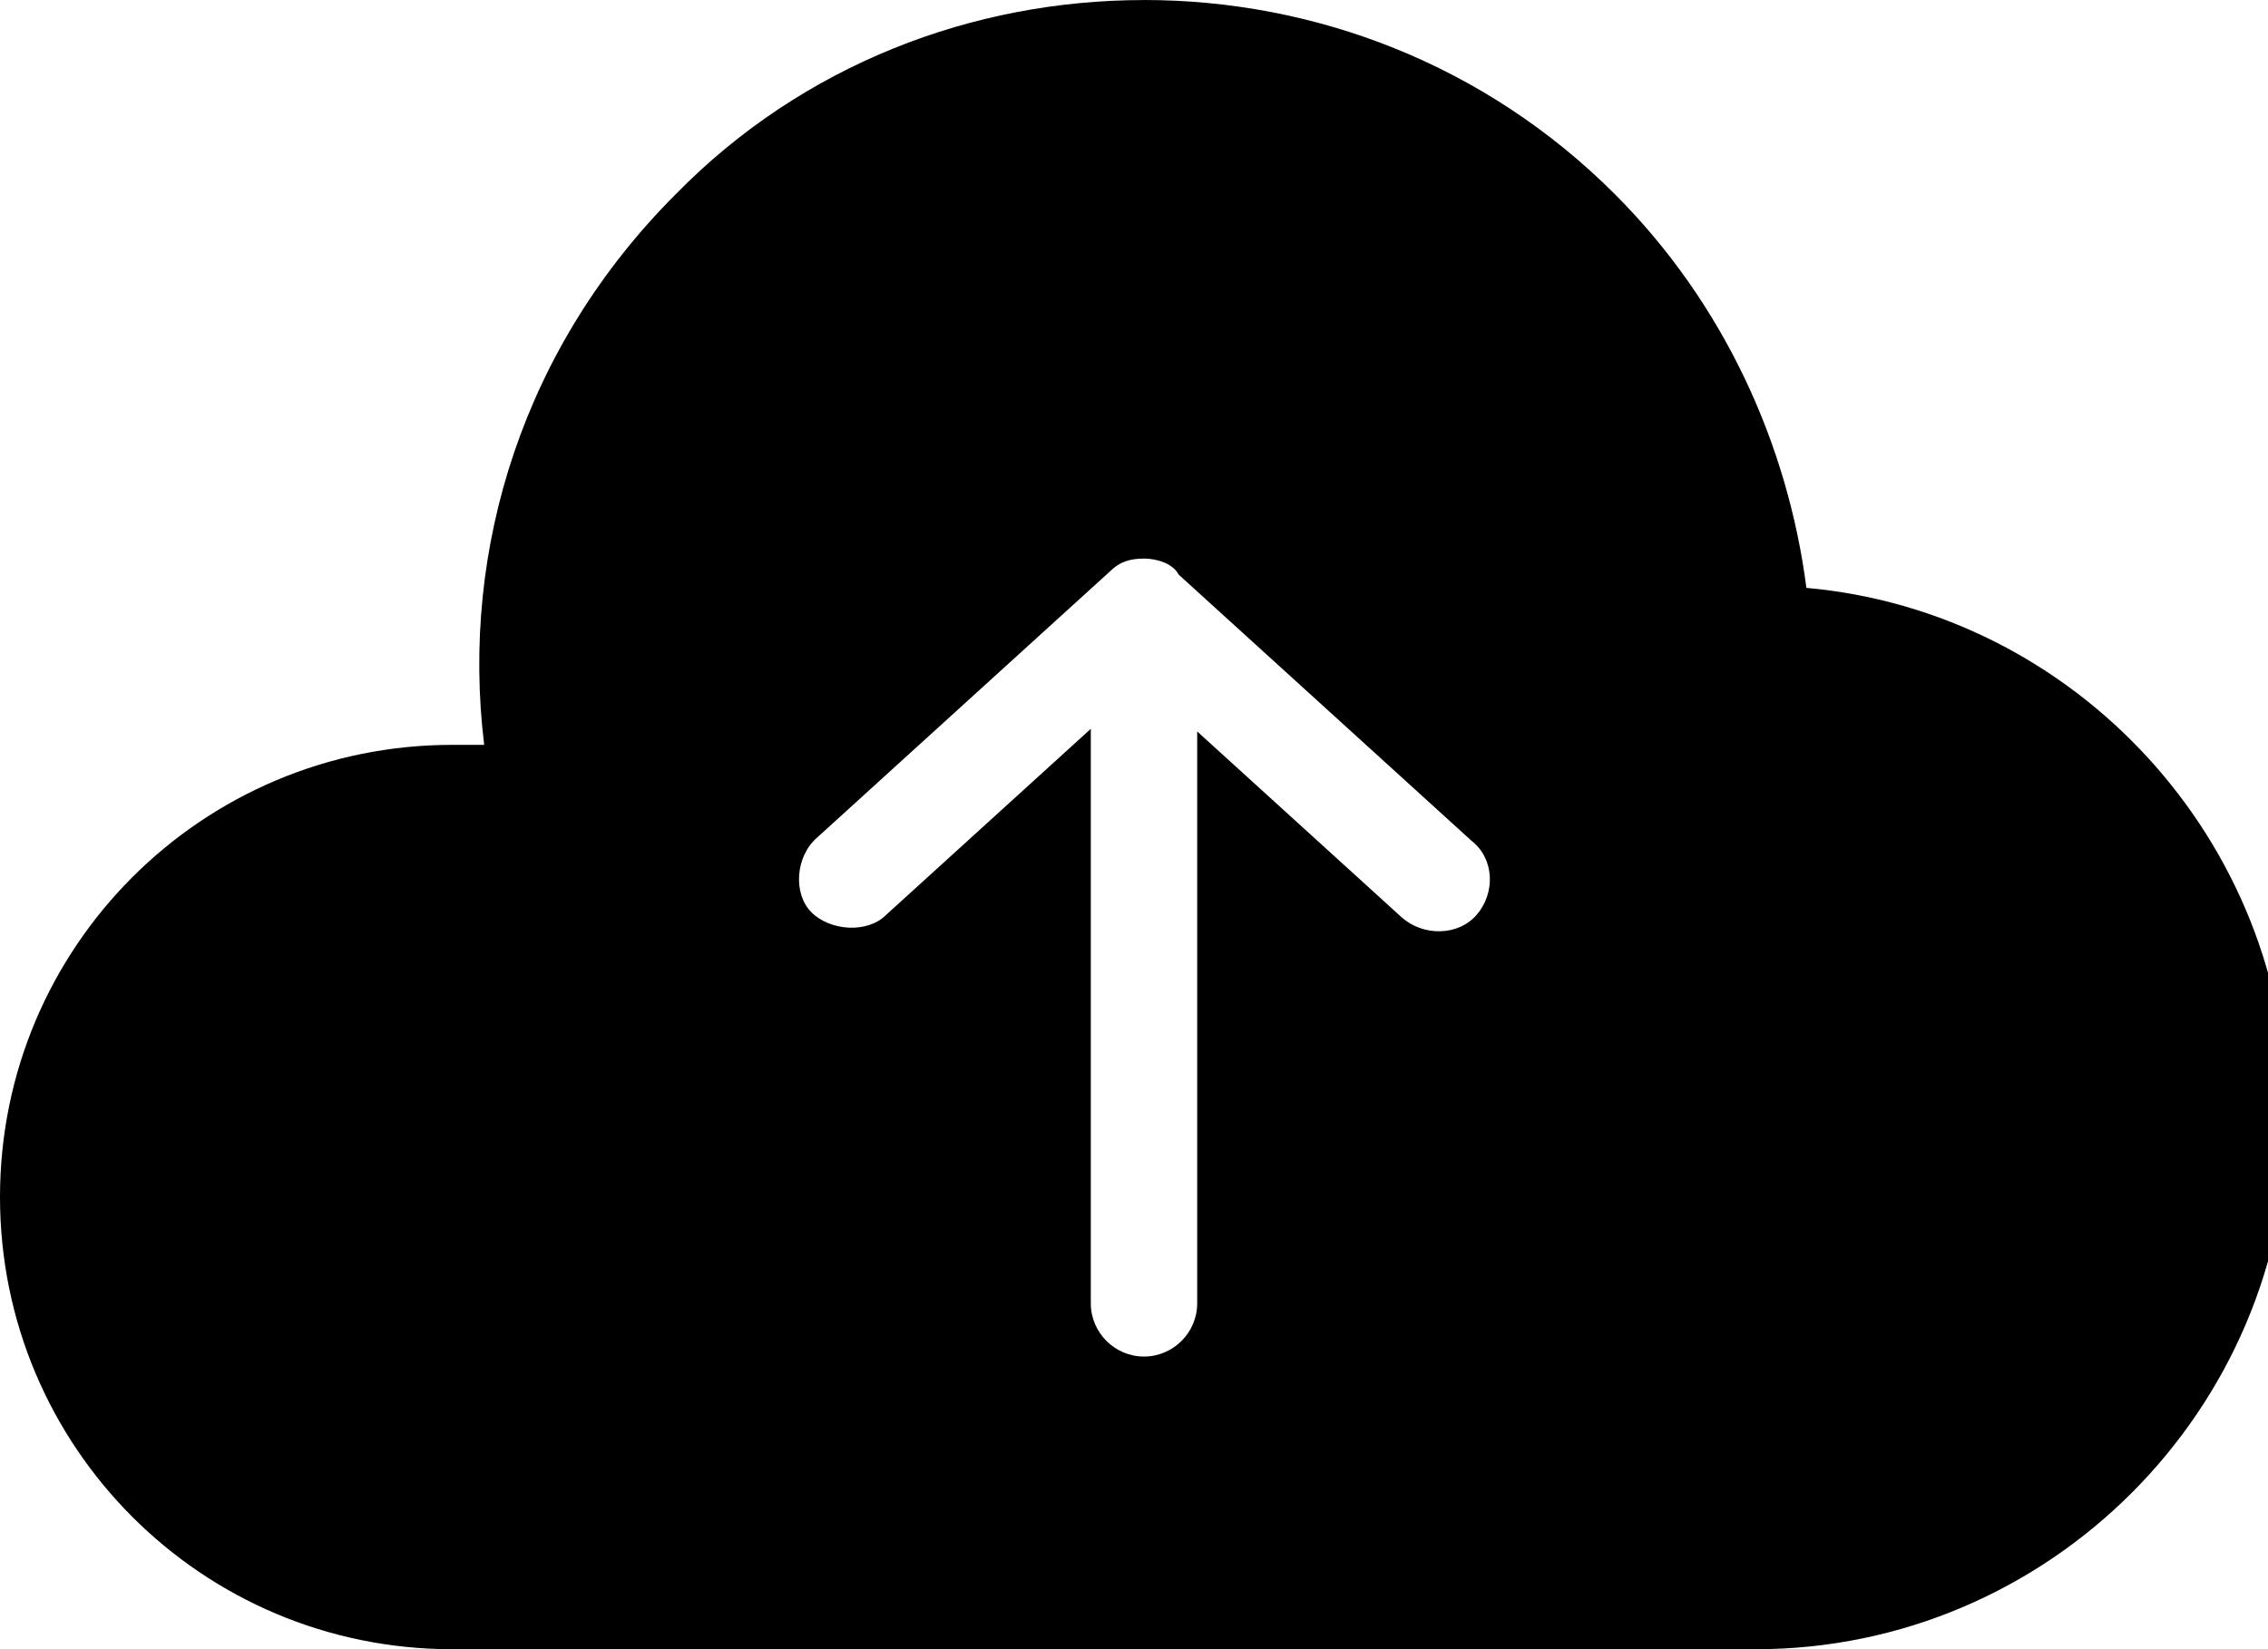 <!-- Generated by IcoMoon.io -->
<svg version="1.1" xmlns="http://www.w3.org/2000/svg" width="44" height="32" viewBox="0 0 44 32">
<title>cloud</title>
<path d="M22.194 0c3.303 0 6.606 1.239 9.135 3.768 2.116 2.116 3.355 4.852 3.716 7.639 5.213 0.465 9.342 4.903 9.342 10.271 0 5.677-4.645 10.323-10.323 10.323h-25.29c-4.852 0-8.774-3.923-8.774-8.774s3.923-8.774 8.774-8.774h0.619c-0.465-3.819 0.774-7.742 3.716-10.684 2.477-2.529 5.781-3.768 9.084-3.768zM22.194 10.839c-0.258 0-0.465 0.052-0.671 0.258l-5.677 5.161c-0.413 0.361-0.465 1.084-0.103 1.445s1.084 0.413 1.445 0.052l3.974-3.613v11.148c0 0.568 0.465 1.032 1.032 1.032s1.032-0.465 1.032-1.032v-11.097l3.974 3.613c0.413 0.361 1.084 0.361 1.445-0.052s0.361-1.084-0.103-1.445l-5.677-5.161c-0.103-0.206-0.413-0.31-0.671-0.31z"></path>
</svg>
